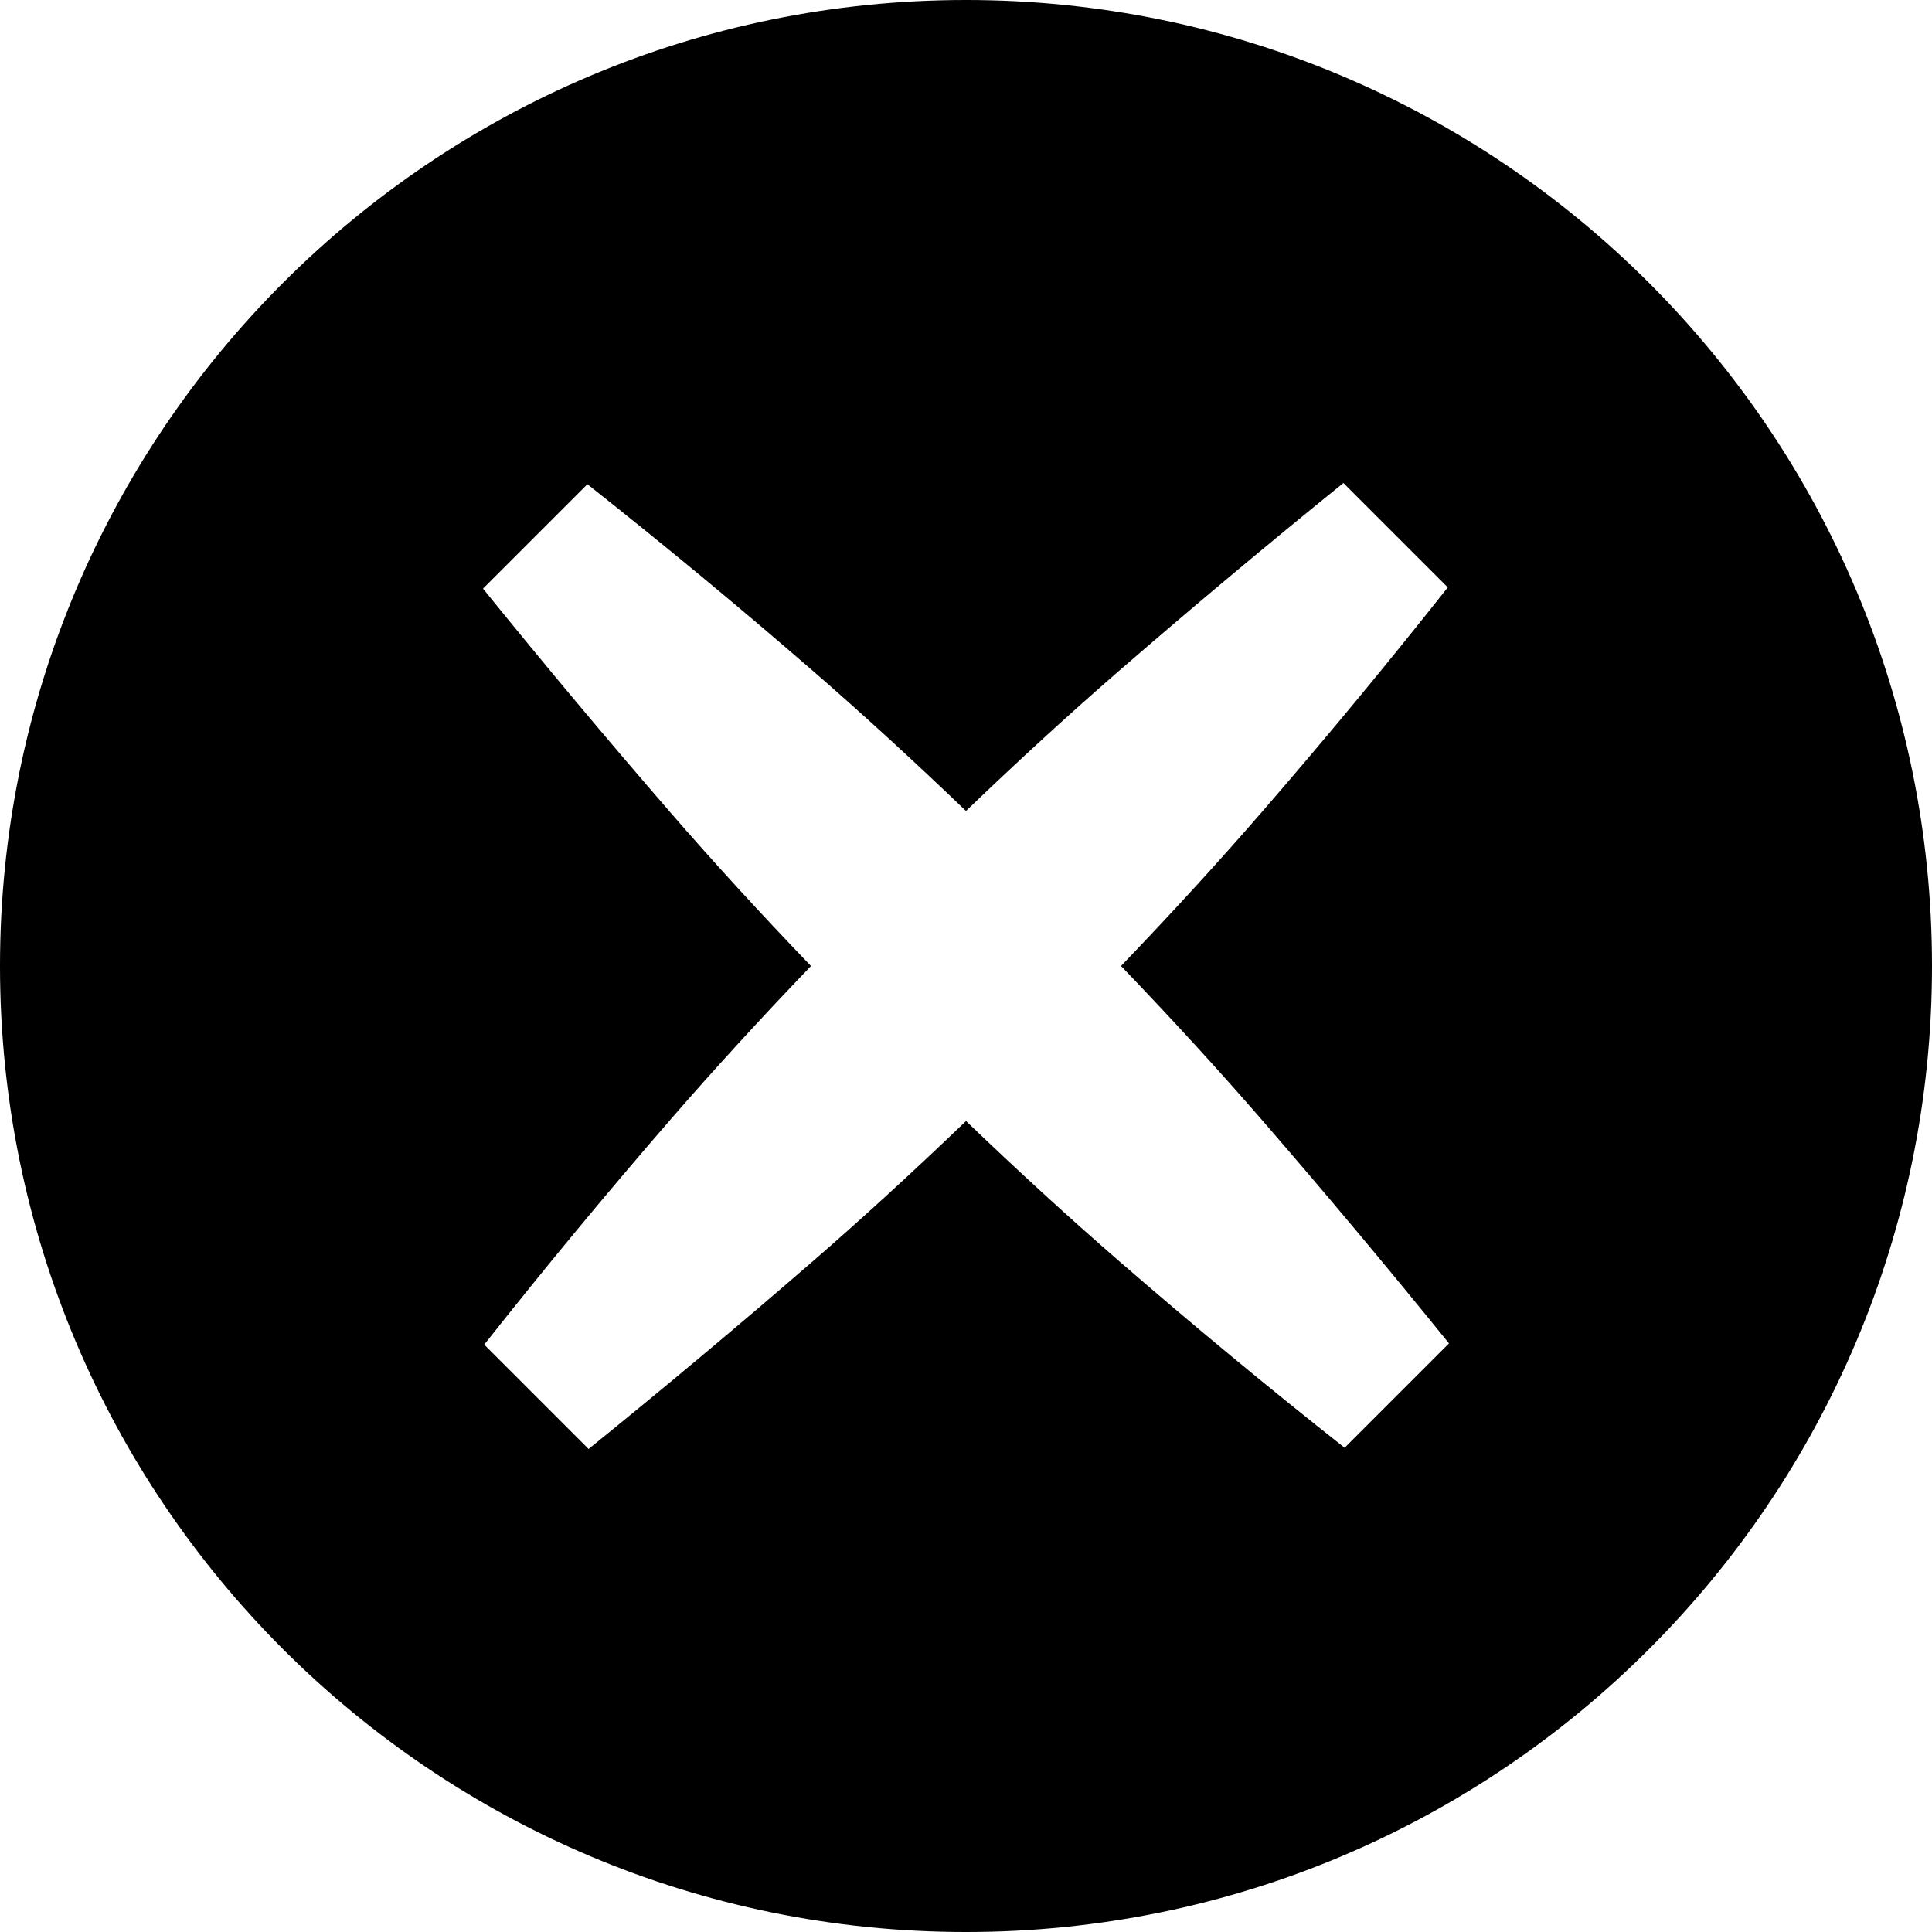 <?xml version="1.0" encoding="UTF-8" standalone="no"?>
<svg width="512px" height="512px" viewBox="0 0 512 512" version="1.1" xmlns="http://www.w3.org/2000/svg" xmlns:xlink="http://www.w3.org/1999/xlink">
    <!-- Generator: Sketch 3.8.3 (29802) - http://www.bohemiancoding.com/sketch -->
    <title>clear</title>
    <desc>Created with Sketch.</desc>
    <defs></defs>
    <g id="Page-1" stroke="none" stroke-width="1" fill="none" fill-rule="evenodd">
        <g id="clear" fill="#000000">
            <path d="M256,512 C397.385,512 512,397.385 512,256 C512,114.615 397.385,0 256,0 C114.615,0 0,114.615 0,256 C0,397.385 114.615,512 256,512 Z M256.004,297.085 C241.867,310.659 228.273,323.102 215.219,334.414 C195.926,351.134 176.181,367.662 155.984,384 L128.322,356.338 C144.445,335.926 160.931,316.009 177.782,296.585 C189.128,283.506 201.506,269.979 214.915,256.004 C201.341,241.867 188.898,228.273 177.586,215.219 C160.866,195.926 144.338,176.181 128,155.984 L155.662,128.322 C176.074,144.445 195.991,160.931 215.415,177.782 C228.494,189.128 242.021,201.506 255.996,214.915 C270.133,201.341 283.727,188.898 296.781,177.586 C316.074,160.866 335.819,144.338 356.016,128 L383.678,155.662 C367.555,176.074 351.069,195.991 334.218,215.415 C322.872,228.494 310.494,242.021 297.085,255.996 C310.659,270.133 323.102,283.727 334.414,296.781 C351.134,316.074 367.662,335.819 384,356.016 L356.338,383.678 C335.926,367.555 316.009,351.069 296.585,334.218 C283.506,322.872 269.979,310.494 256.004,297.085 Z"></path>
        </g>
    </g>
</svg>